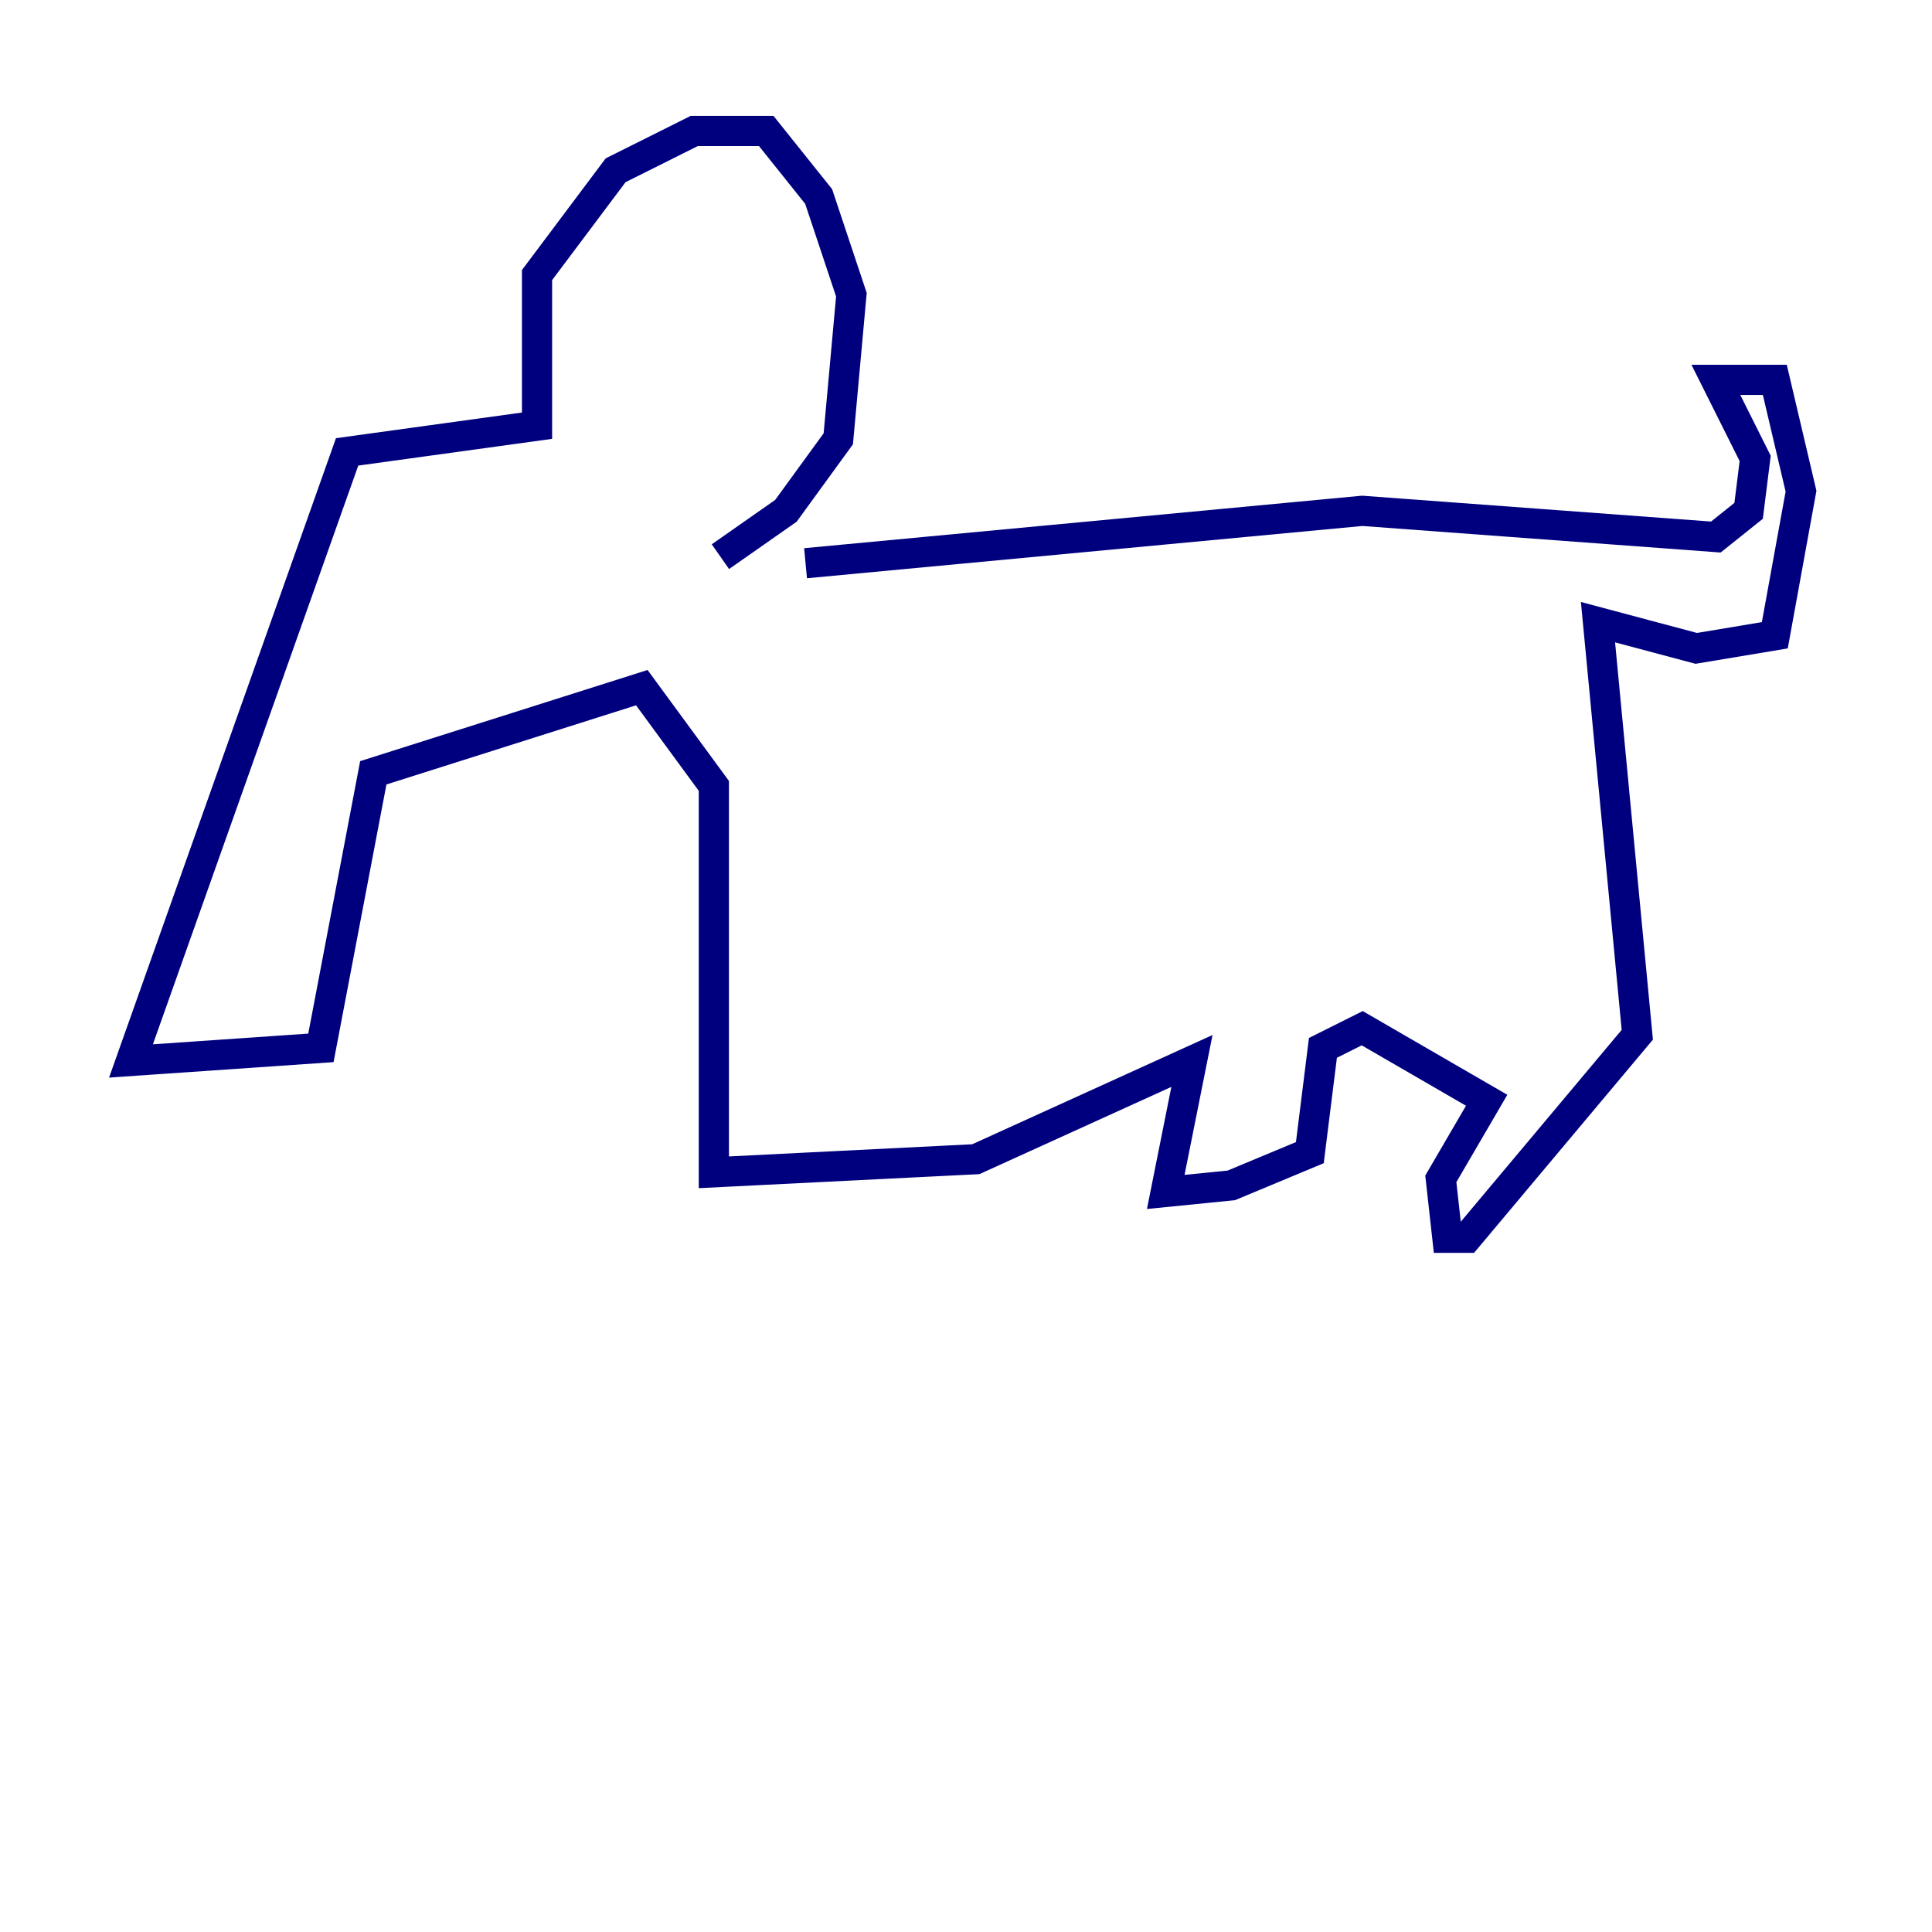 <?xml version="1.0" encoding="utf-8" ?>
<svg baseProfile="tiny" height="128" version="1.2" viewBox="0,0,128,128" width="128" xmlns="http://www.w3.org/2000/svg" xmlns:ev="http://www.w3.org/2001/xml-events" xmlns:xlink="http://www.w3.org/1999/xlink"><defs /><polyline fill="none" points="47.729,36.881 52.068,33.844 55.539,29.071 56.407,19.525 54.237,13.017 50.766,8.678 45.993,8.678 40.786,11.281 35.58,18.224 35.58,28.203 22.997,29.939 8.678,70.291 21.261,69.424 24.732,51.2 42.522,45.559 47.295,52.068 47.295,77.668 64.651,76.8 78.969,70.291 77.234,78.969 81.573,78.536 86.78,76.366 87.647,69.424 90.251,68.122 98.495,72.895 95.458,78.102 95.891,82.007 97.193,82.007 108.475,68.556 105.871,41.22 112.38,42.956 117.586,42.088 119.322,32.542 117.586,25.166 113.681,25.166 116.285,30.373 115.851,33.844 113.681,35.58 90.251,33.844 53.37,37.315" stroke="#00007f" stroke-width="2" /></svg>